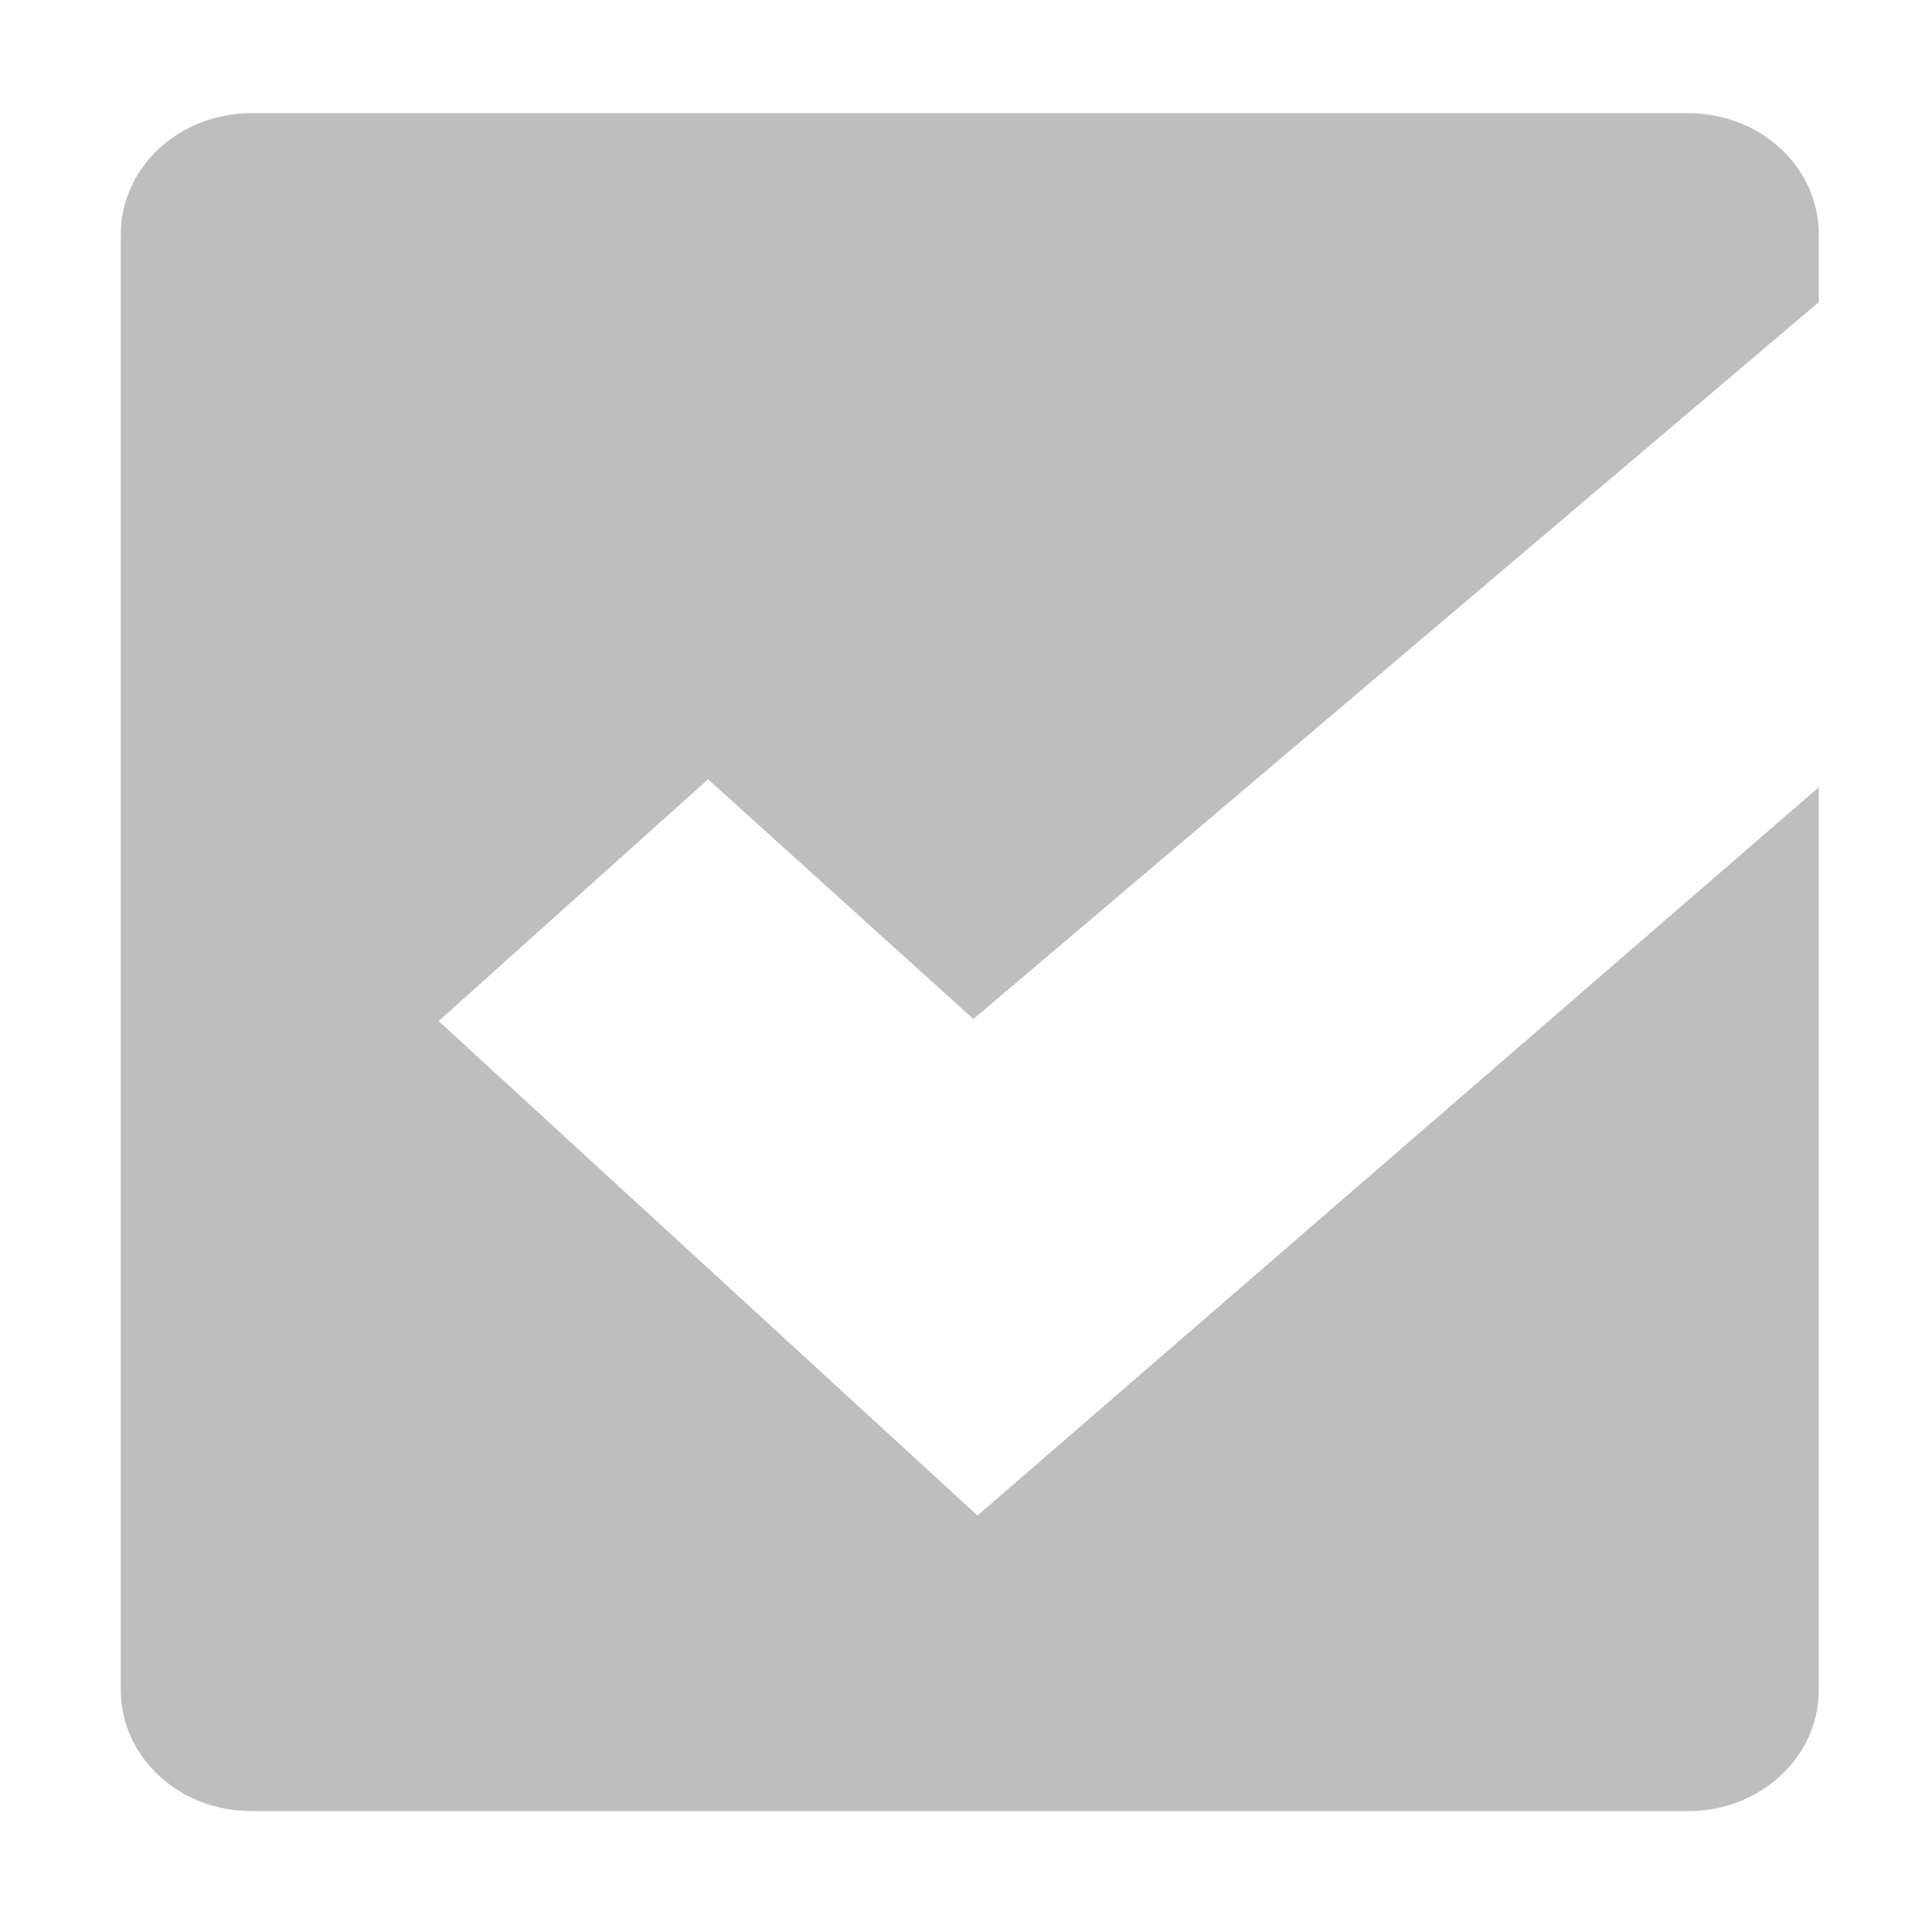 <?xml version="1.0" encoding="UTF-8" standalone="no"?>
<!-- Created with Inkscape (http://www.inkscape.org/) -->

<svg
   xmlns:osb="http://www.openswatchbook.org/uri/2009/osb"
   xmlns:dc="http://purl.org/dc/elements/1.1/"
   xmlns:cc="http://creativecommons.org/ns#"
   xmlns:rdf="http://www.w3.org/1999/02/22-rdf-syntax-ns#"
   xmlns:svg="http://www.w3.org/2000/svg"
   xmlns="http://www.w3.org/2000/svg"
   xmlns:sodipodi="http://sodipodi.sourceforge.net/DTD/sodipodi-0.dtd"
   xmlns:inkscape="http://www.inkscape.org/namespaces/inkscape"
   sodipodi:docname="todo-icon.svg"
   height="17.067"
   id="svg7384"
   version="1.1"
   inkscape:version="0.92.1 r"
   width="17.067">
  <sodipodi:namedview
     inkscape:bbox-paths="true"
     bordercolor="#666666"
     borderopacity="1"
     inkscape:current-layer="layer9"
     inkscape:cx="5.7781569"
     inkscape:cy="9.723876"
     gridtolerance="10"
     inkscape:guide-bbox="true"
     guidetolerance="10"
     id="namedview88"
     inkscape:object-nodes="false"
     inkscape:object-paths="false"
     objecttolerance="10"
     pagecolor="#555753"
     inkscape:pageopacity="1"
     inkscape:pageshadow="2"
     showborder="false"
     showgrid="false"
     showguides="true"
     inkscape:snap-bbox="true"
     inkscape:snap-bbox-midpoints="false"
     inkscape:snap-global="true"
     inkscape:snap-grids="true"
     inkscape:snap-nodes="true"
     inkscape:snap-others="false"
     inkscape:snap-to-guides="true"
     inkscape:window-height="999"
     inkscape:window-maximized="0"
     inkscape:window-width="1866"
     inkscape:window-x="20"
     inkscape:window-y="47"
     inkscape:zoom="16">
    <inkscape:grid
       empspacing="2"
       enabled="true"
       id="grid4866"
       originx="-194.133"
       originy="-343.467"
       snapvisiblegridlinesonly="true"
       spacingx="1.067"
       spacingy="1.067"
       type="xygrid"
       visible="true" />
  </sodipodi:namedview>
  <title
     id="title9167">Gnome Symbolic Icon Theme</title>
  <defs
     id="defs7386">
    <linearGradient
       id="linearGradient7212"
       osb:paint="solid">
      <stop
         id="stop7214"
         offset="0"
         style="stop-color:#000000;stop-opacity:1;" />
    </linearGradient>
  </defs>
  <g
     inkscape:groupmode="layer"
     id="layer9"
     inkscape:label="apps"
     style="display:inline"
     transform="translate(-451.2,112)">
    <path
       inkscape:connector-curvature="0"
       d="m 453.421,-111 c -0.639,0 -1.154,0.478 -1.154,1.071 v 12.857 c 0,0.594 0.515,1.071 1.154,1.071 h 12.692 c 0.639,0 1.154,-0.478 1.154,-1.071 v -7.974 l -7.432,6.434 -4.76,-4.368 2.38,-2.136 2.344,2.118 7.468,-6.333 v -0.598 c 0,-0.594 -0.515,-1.071 -1.154,-1.071 z"
       id="path12360"
       sodipodi:nodetypes="ssssssccccccsss"
       style="fill:#bebebe;fill-opacity:1;stroke:none;stroke-width:1.112" />
  </g>
</svg>
